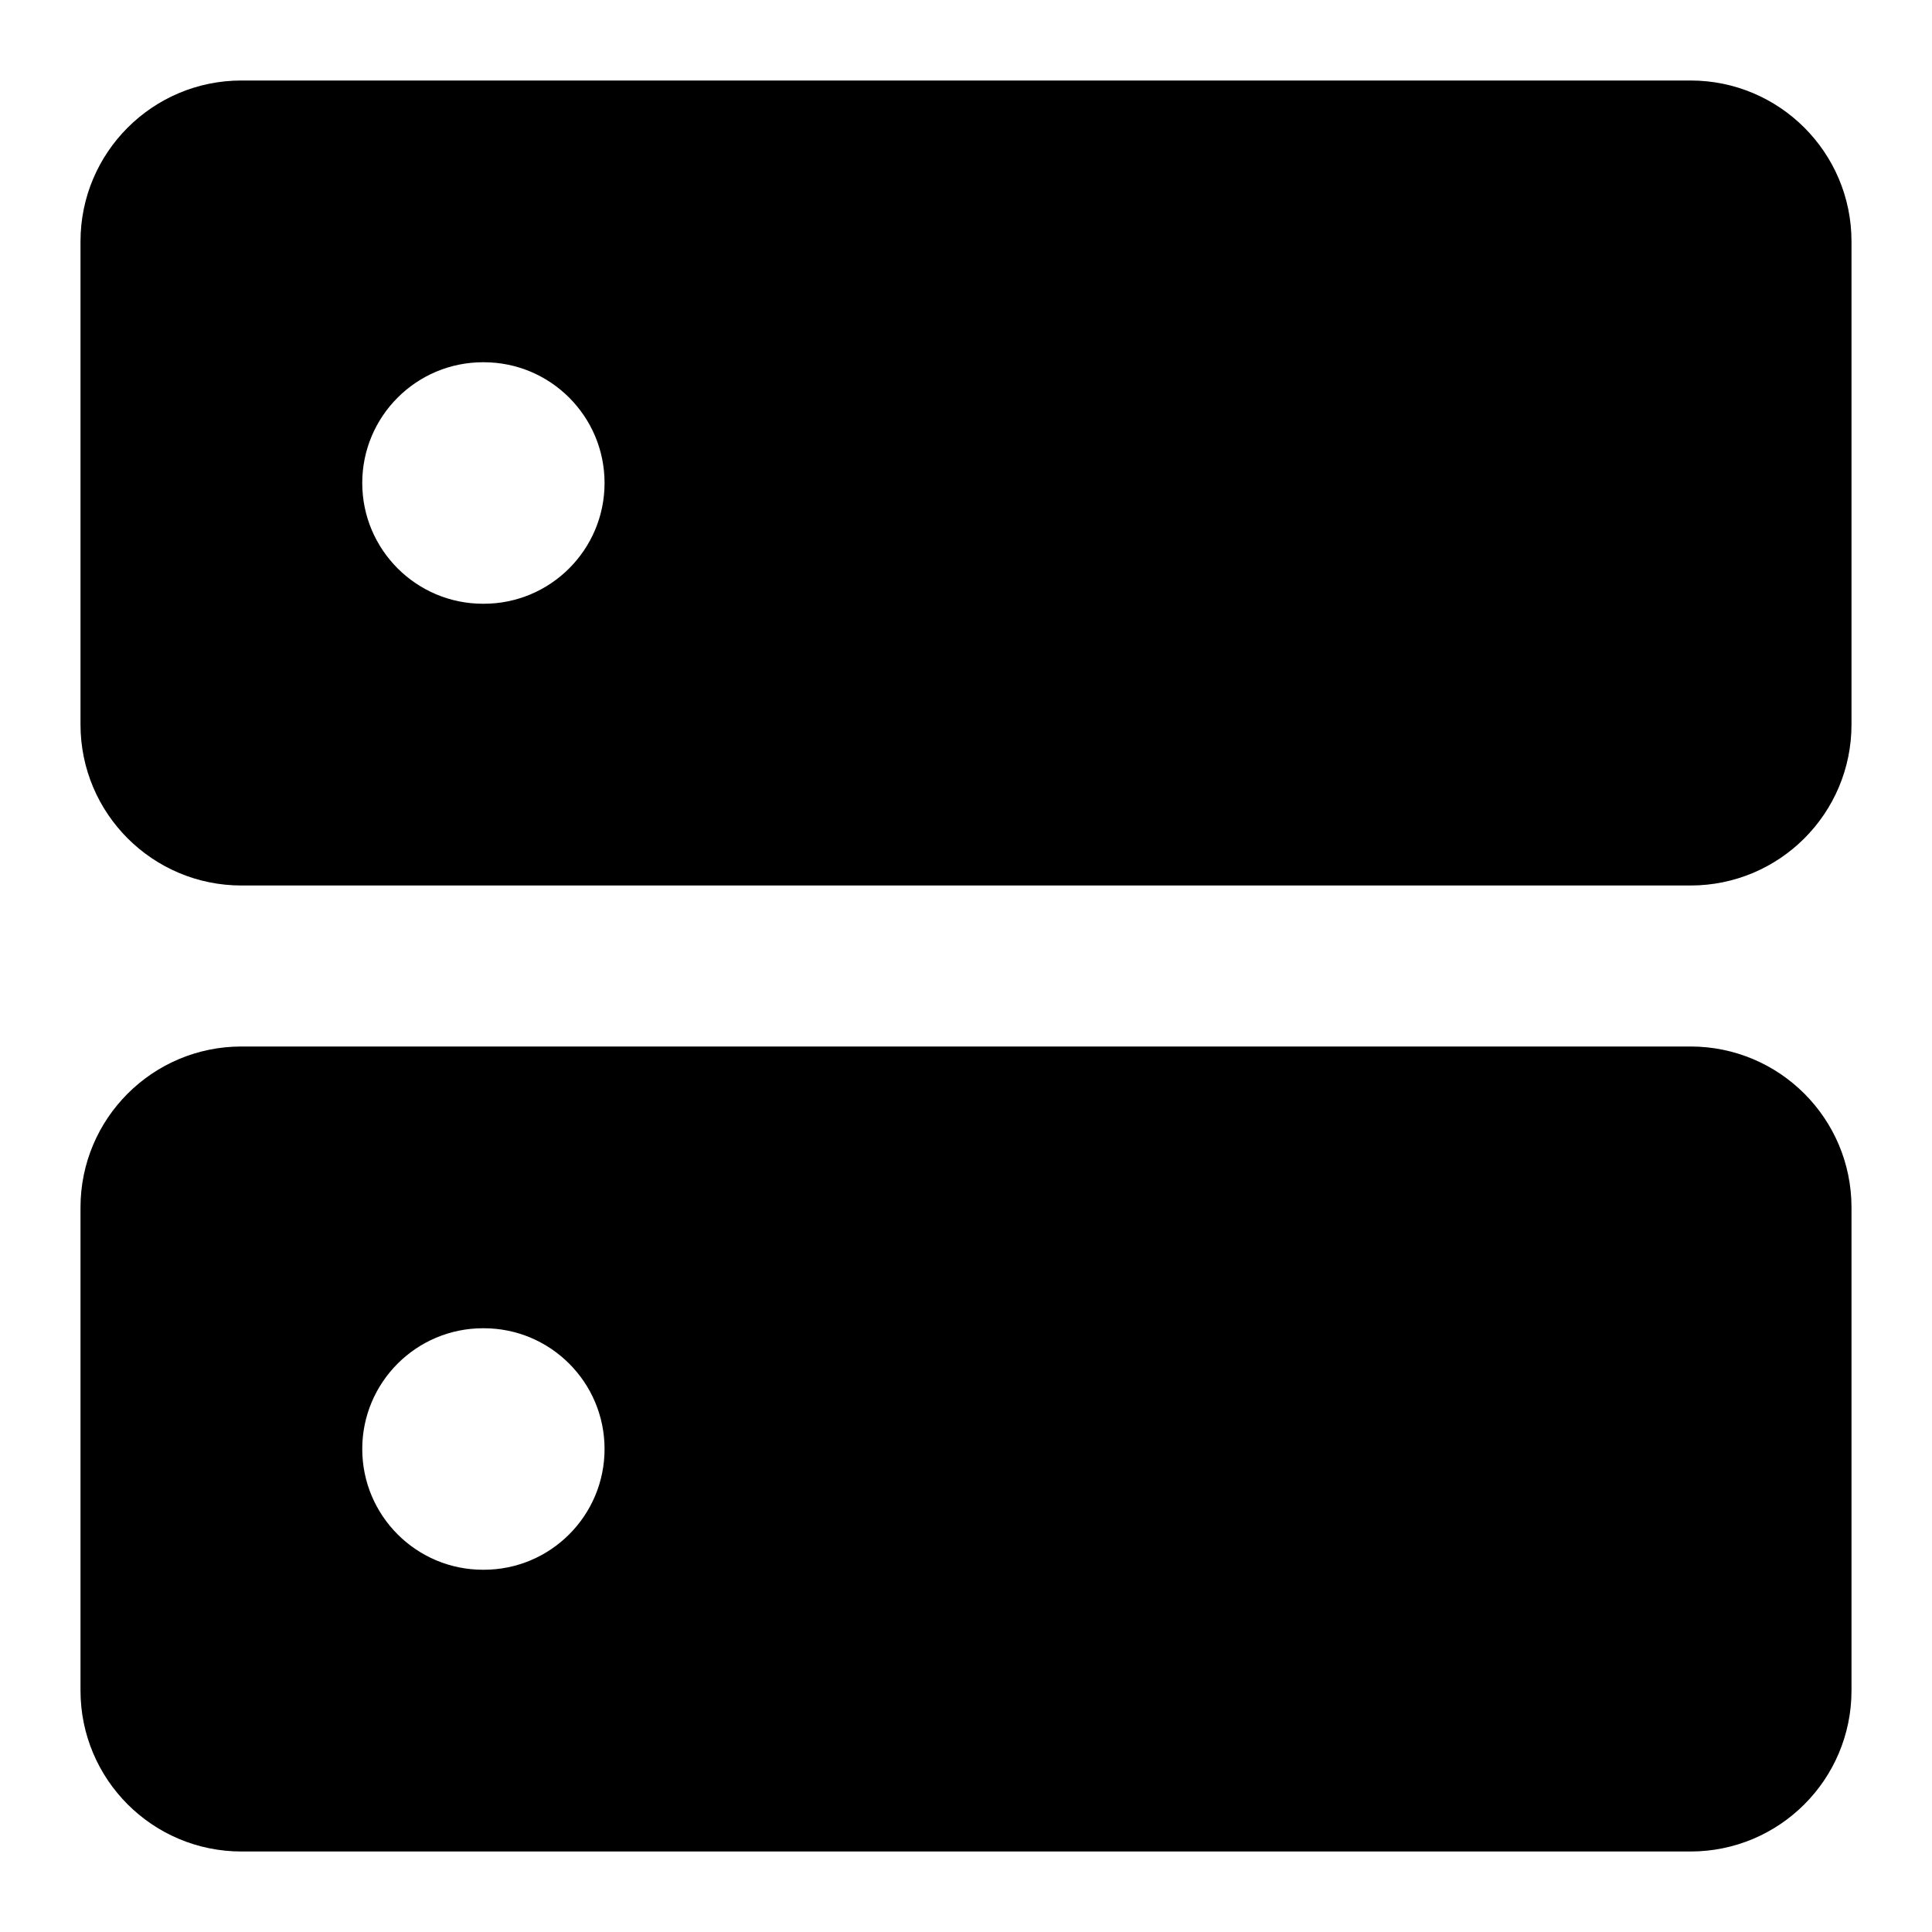 <!-- ! This file is automatically generated, please don't edit it directly. -->

<svg
	width="24"
	height="24"
	viewBox="0 0 24 24"
	fill="none"
	xmlns="http://www.w3.org/2000/svg"
>
	<g class="oi-server-fill">
		<path
			class="oi-fill"
			d="M21 1C22.105 1 23 1.895 23 3V9C23 10.105 22.105 11 21 11H3C1.895 11 1 10.105 1 9V3C1 1.895 1.895 1 3 1H21ZM6 4.5C5.172 4.5 4.5 5.172 4.5 6C4.5 6.828 5.172 7.5 6 7.5H6.01C6.838 7.5 7.51 6.828 7.51 6C7.51 5.172 6.838 4.5 6.01 4.5H6Z"
			fill="black"
		/>
		<path
			class="oi-fill"
			d="M21 13C22.105 13 23 13.895 23 15V21C23 22.105 22.105 23 21 23H3C1.895 23 1 22.105 1 21V15C1 13.895 1.895 13 3 13H21ZM6 16.5C5.172 16.5 4.5 17.172 4.5 18C4.5 18.828 5.172 19.5 6 19.5H6.01C6.838 19.5 7.51 18.828 7.51 18C7.51 17.172 6.838 16.5 6.01 16.5H6Z"
			fill="black"
		/>
	</g>
</svg>